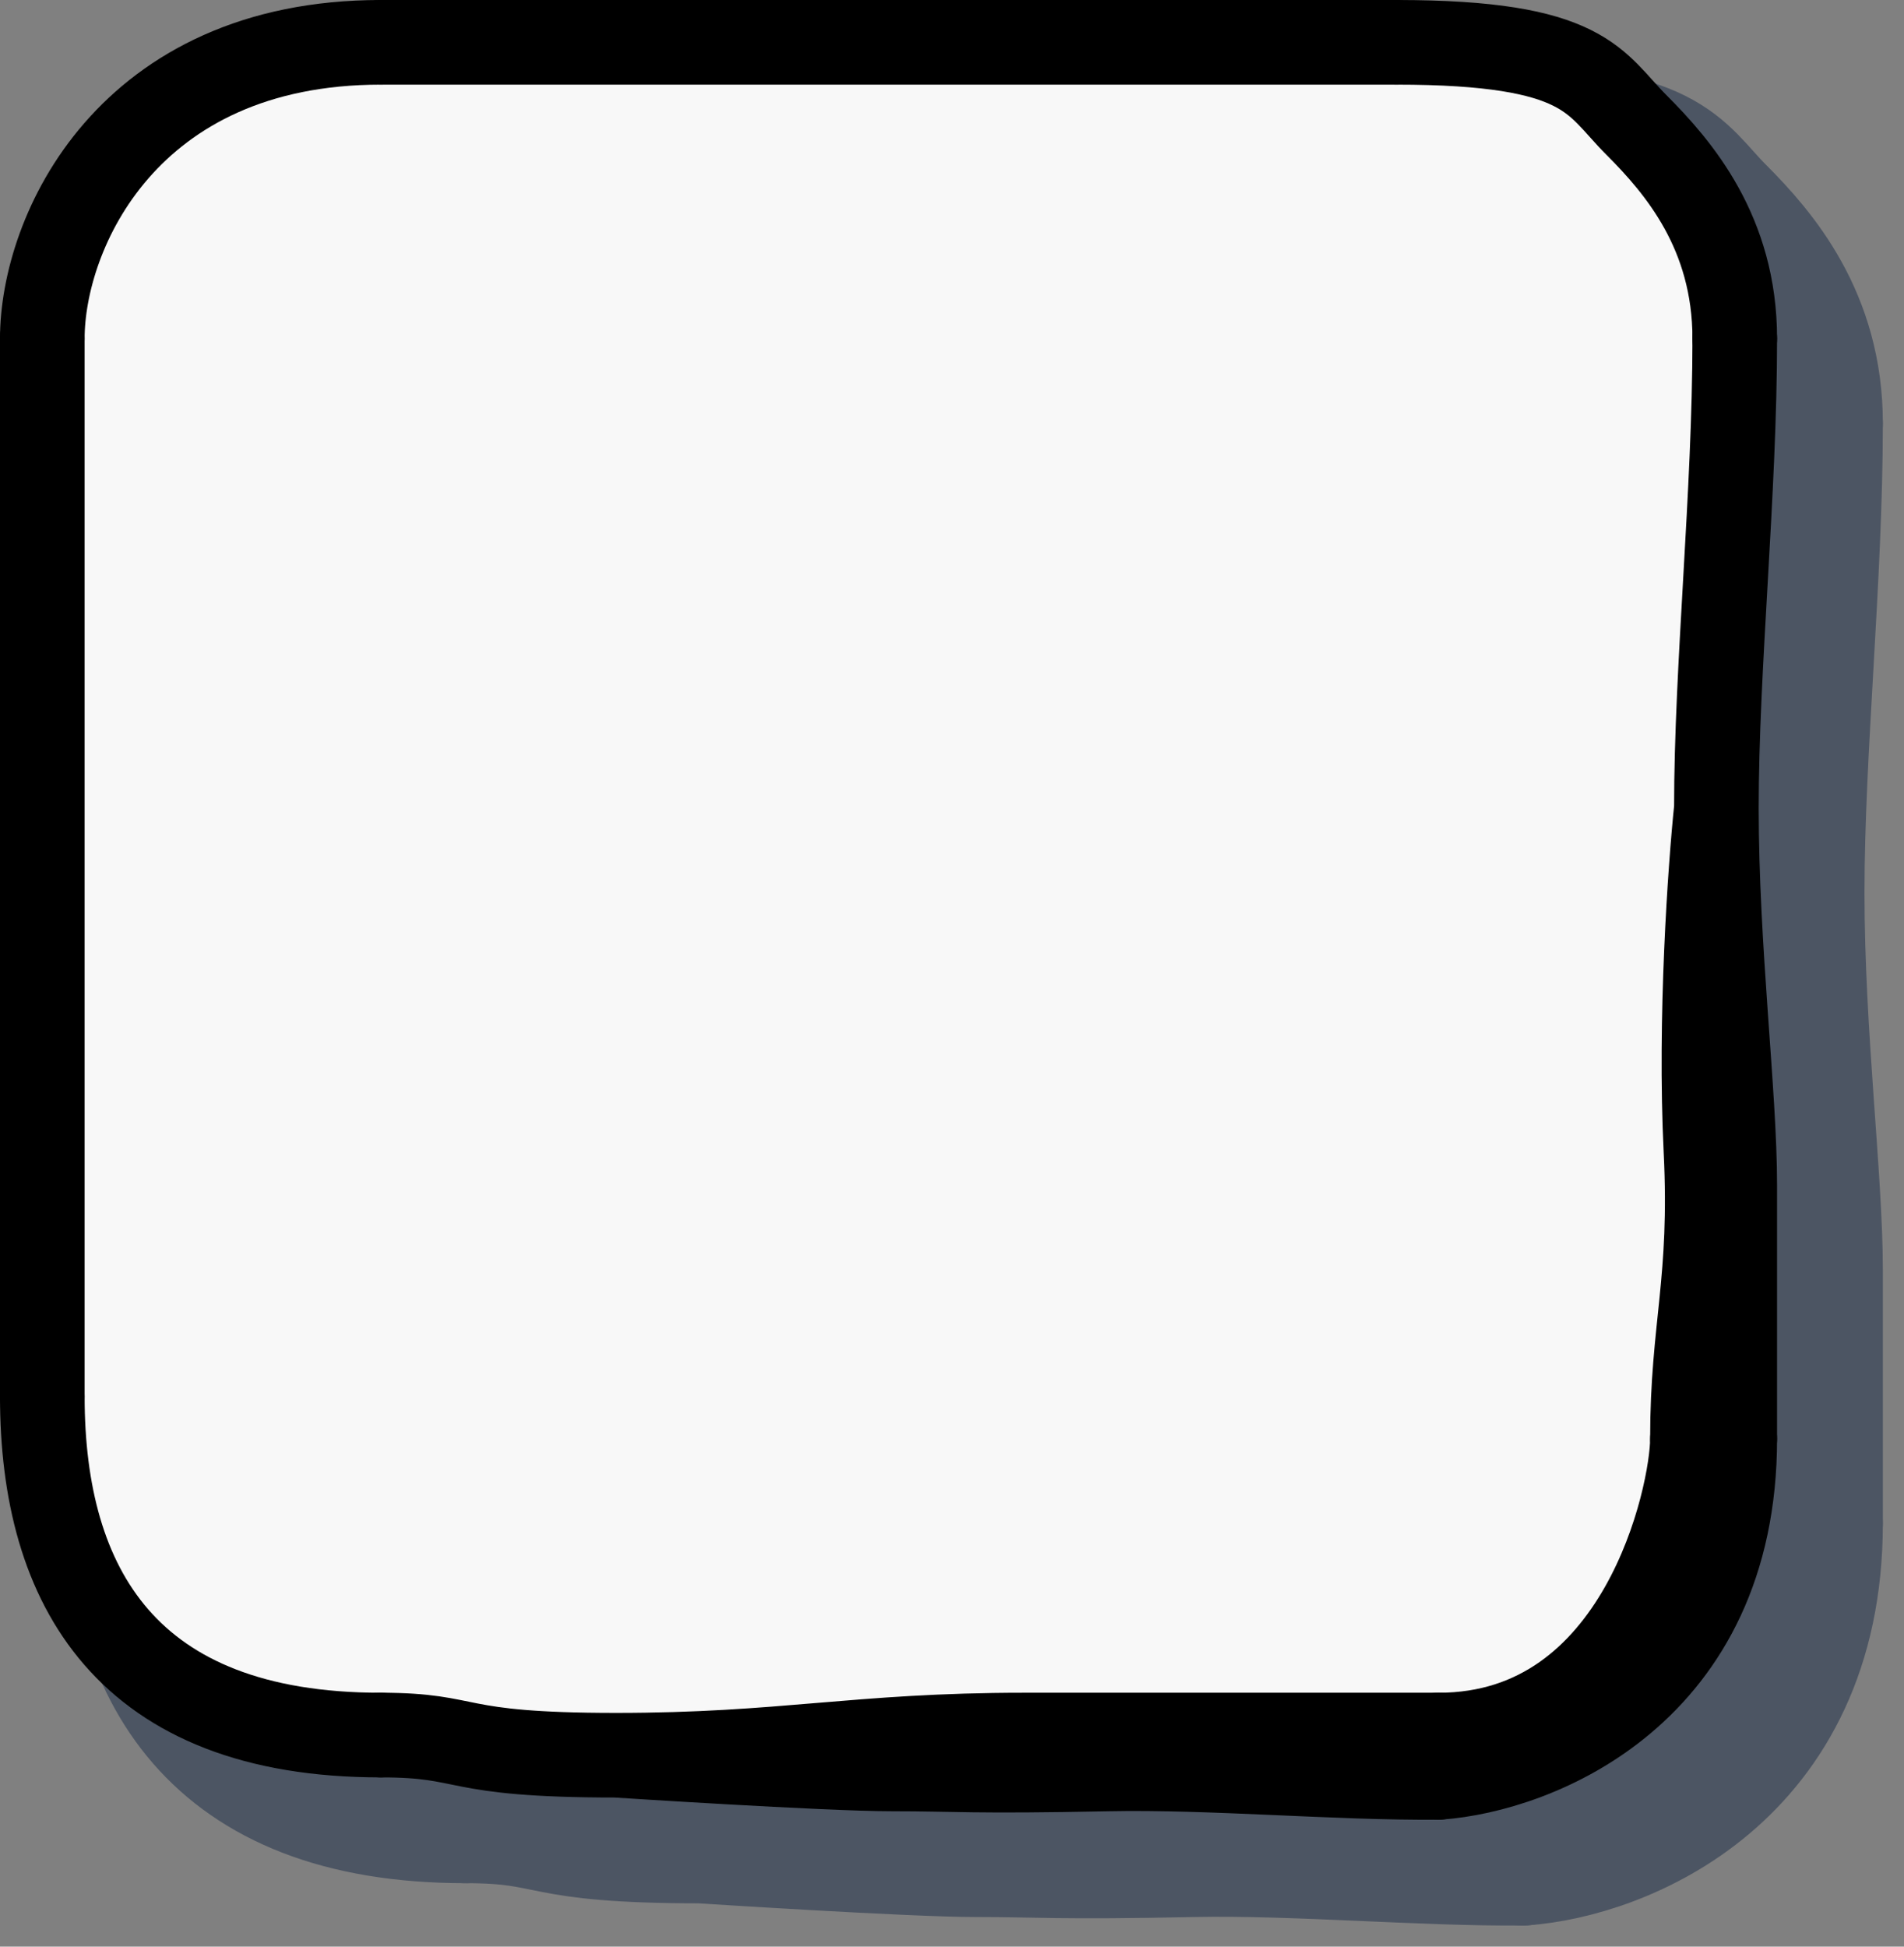 <svg width="45" height="46" viewBox="0 0 45 46" fill="none" xmlns="http://www.w3.org/2000/svg">
<rect x="0" y="0" width="45" height="46" fill="#808080" stroke="none"/>
<g opacity="0.5">
<rect x="3" y="3" width="40" height="40" rx="8" fill="#182946"/>
<path d="M3 10C3 12.723 3 15.533 3 18.428C3 21.325 3 24.798 3 28.345C3 31.891 3 35 3 35" stroke="#182946" stroke-width="3" stroke-miterlimit="10" stroke-linecap="round" stroke-linejoin="round"/>
<path d="M11 43C13.206 43 12.572 43.476 16.557 43.476M16.557 43.476C20.543 43.476 22.223 43 26.209 43C30.194 43 33.13 43 36 43V44C33.615 44.022 30.615 43.751 28.195 43.8C24.959 43.867 24.608 43.8 23.075 43.8C21.543 43.8 16.557 43.476 16.557 43.476Z" stroke="#182946" stroke-width="3" stroke-miterlimit="10" stroke-linecap="round" stroke-linejoin="round"/>
<path d="M42.566 21.098C42.567 24.433 43 27.831 43 30.012C43 32.192 43 36 43 36H42C42 33.356 42.472 32.292 42.319 29.184C42.166 26.077 42.42 22.499 42.566 21.098ZM42.566 21.098C42.565 17.764 43 13.66 43 10" stroke="#182946" stroke-width="3" stroke-miterlimit="10" stroke-linecap="round" stroke-linejoin="round"/>
<path d="M11 3C12.322 3 14.834 3 18.859 3C22.884 3 23.808 3 27.832 3C31.857 3 32.102 3 35 3" stroke="#182946" stroke-width="3" stroke-miterlimit="10" stroke-linecap="round" stroke-linejoin="round"/>
<path d="M3 35C3 39.5 5 43 11 43" stroke="#182946" stroke-width="3" stroke-linecap="round" stroke-linejoin="round"/>
<path d="M3 10C3 7.5 5 3 11 3" stroke="#182946" stroke-width="3" stroke-linecap="round" stroke-linejoin="round"/>
<path d="M36 43C40.798 43 42 37.324 42 36L43 36C43 42 38.333 43.833 36 44V43Z" stroke="#182946" stroke-width="3" stroke-linecap="round" stroke-linejoin="round"/>
<path d="M35 3C39.5 3 39.676 3.953 40.676 4.953C41.676 5.953 43 7.5 43 10" stroke="#182946" stroke-width="3" stroke-linecap="round" stroke-linejoin="round"/>
</g>
<rect x="1" y="1" width="40" height="40" rx="8" fill="#F8F8F8"/>
<path d="M1 8C1 10.723 1 13.533 1 16.428C1 19.325 1 22.798 1 26.345C1 29.891 1 33 1 33" stroke="black" stroke-width="2" stroke-miterlimit="10" stroke-linecap="round" stroke-linejoin="round"/>
<path d="M9 41C11.206 41 10.572 41.476 14.557 41.476M14.557 41.476C18.543 41.476 20.223 41 24.209 41C28.194 41 31.131 41 34 41V42C31.615 42.022 28.615 41.751 26.195 41.8C22.959 41.867 22.608 41.8 21.075 41.8C19.543 41.8 14.557 41.476 14.557 41.476Z" stroke="black" stroke-width="2" stroke-miterlimit="10" stroke-linecap="round" stroke-linejoin="round"/>
<path d="M40.566 19.098C40.567 22.433 41 25.831 41 28.012C41 30.192 41 34 41 34H40C40 31.356 40.472 30.292 40.319 27.184C40.166 24.077 40.42 20.499 40.566 19.098ZM40.566 19.098C40.565 15.764 41 11.66 41 8" stroke="black" stroke-width="2" stroke-miterlimit="10" stroke-linecap="round" stroke-linejoin="round"/>
<path d="M9 1C10.322 1 12.834 1 16.859 1C20.884 1 21.808 1 25.832 1C29.857 1 30.102 1 33 1" stroke="black" stroke-width="2" stroke-miterlimit="10" stroke-linecap="round" stroke-linejoin="round"/>
<path d="M1 33C1 37.5 3 41 9 41" stroke="black" stroke-width="2" stroke-linecap="round" stroke-linejoin="round"/>
<path d="M1 8C1 5.5 3 1 9 1" stroke="black" stroke-width="2" stroke-linecap="round" stroke-linejoin="round"/>
<path d="M34 41C38.798 41 40 35.324 40 34L41 34C41 40 36.333 41.833 34 42V41Z" stroke="black" stroke-width="2" stroke-linecap="round" stroke-linejoin="round"/>
<path d="M33 1C37.5 1 37.676 1.953 38.676 2.953C39.676 3.953 41 5.5 41 8" stroke="black" stroke-width="2" stroke-linecap="round" stroke-linejoin="round"/>
</svg>
